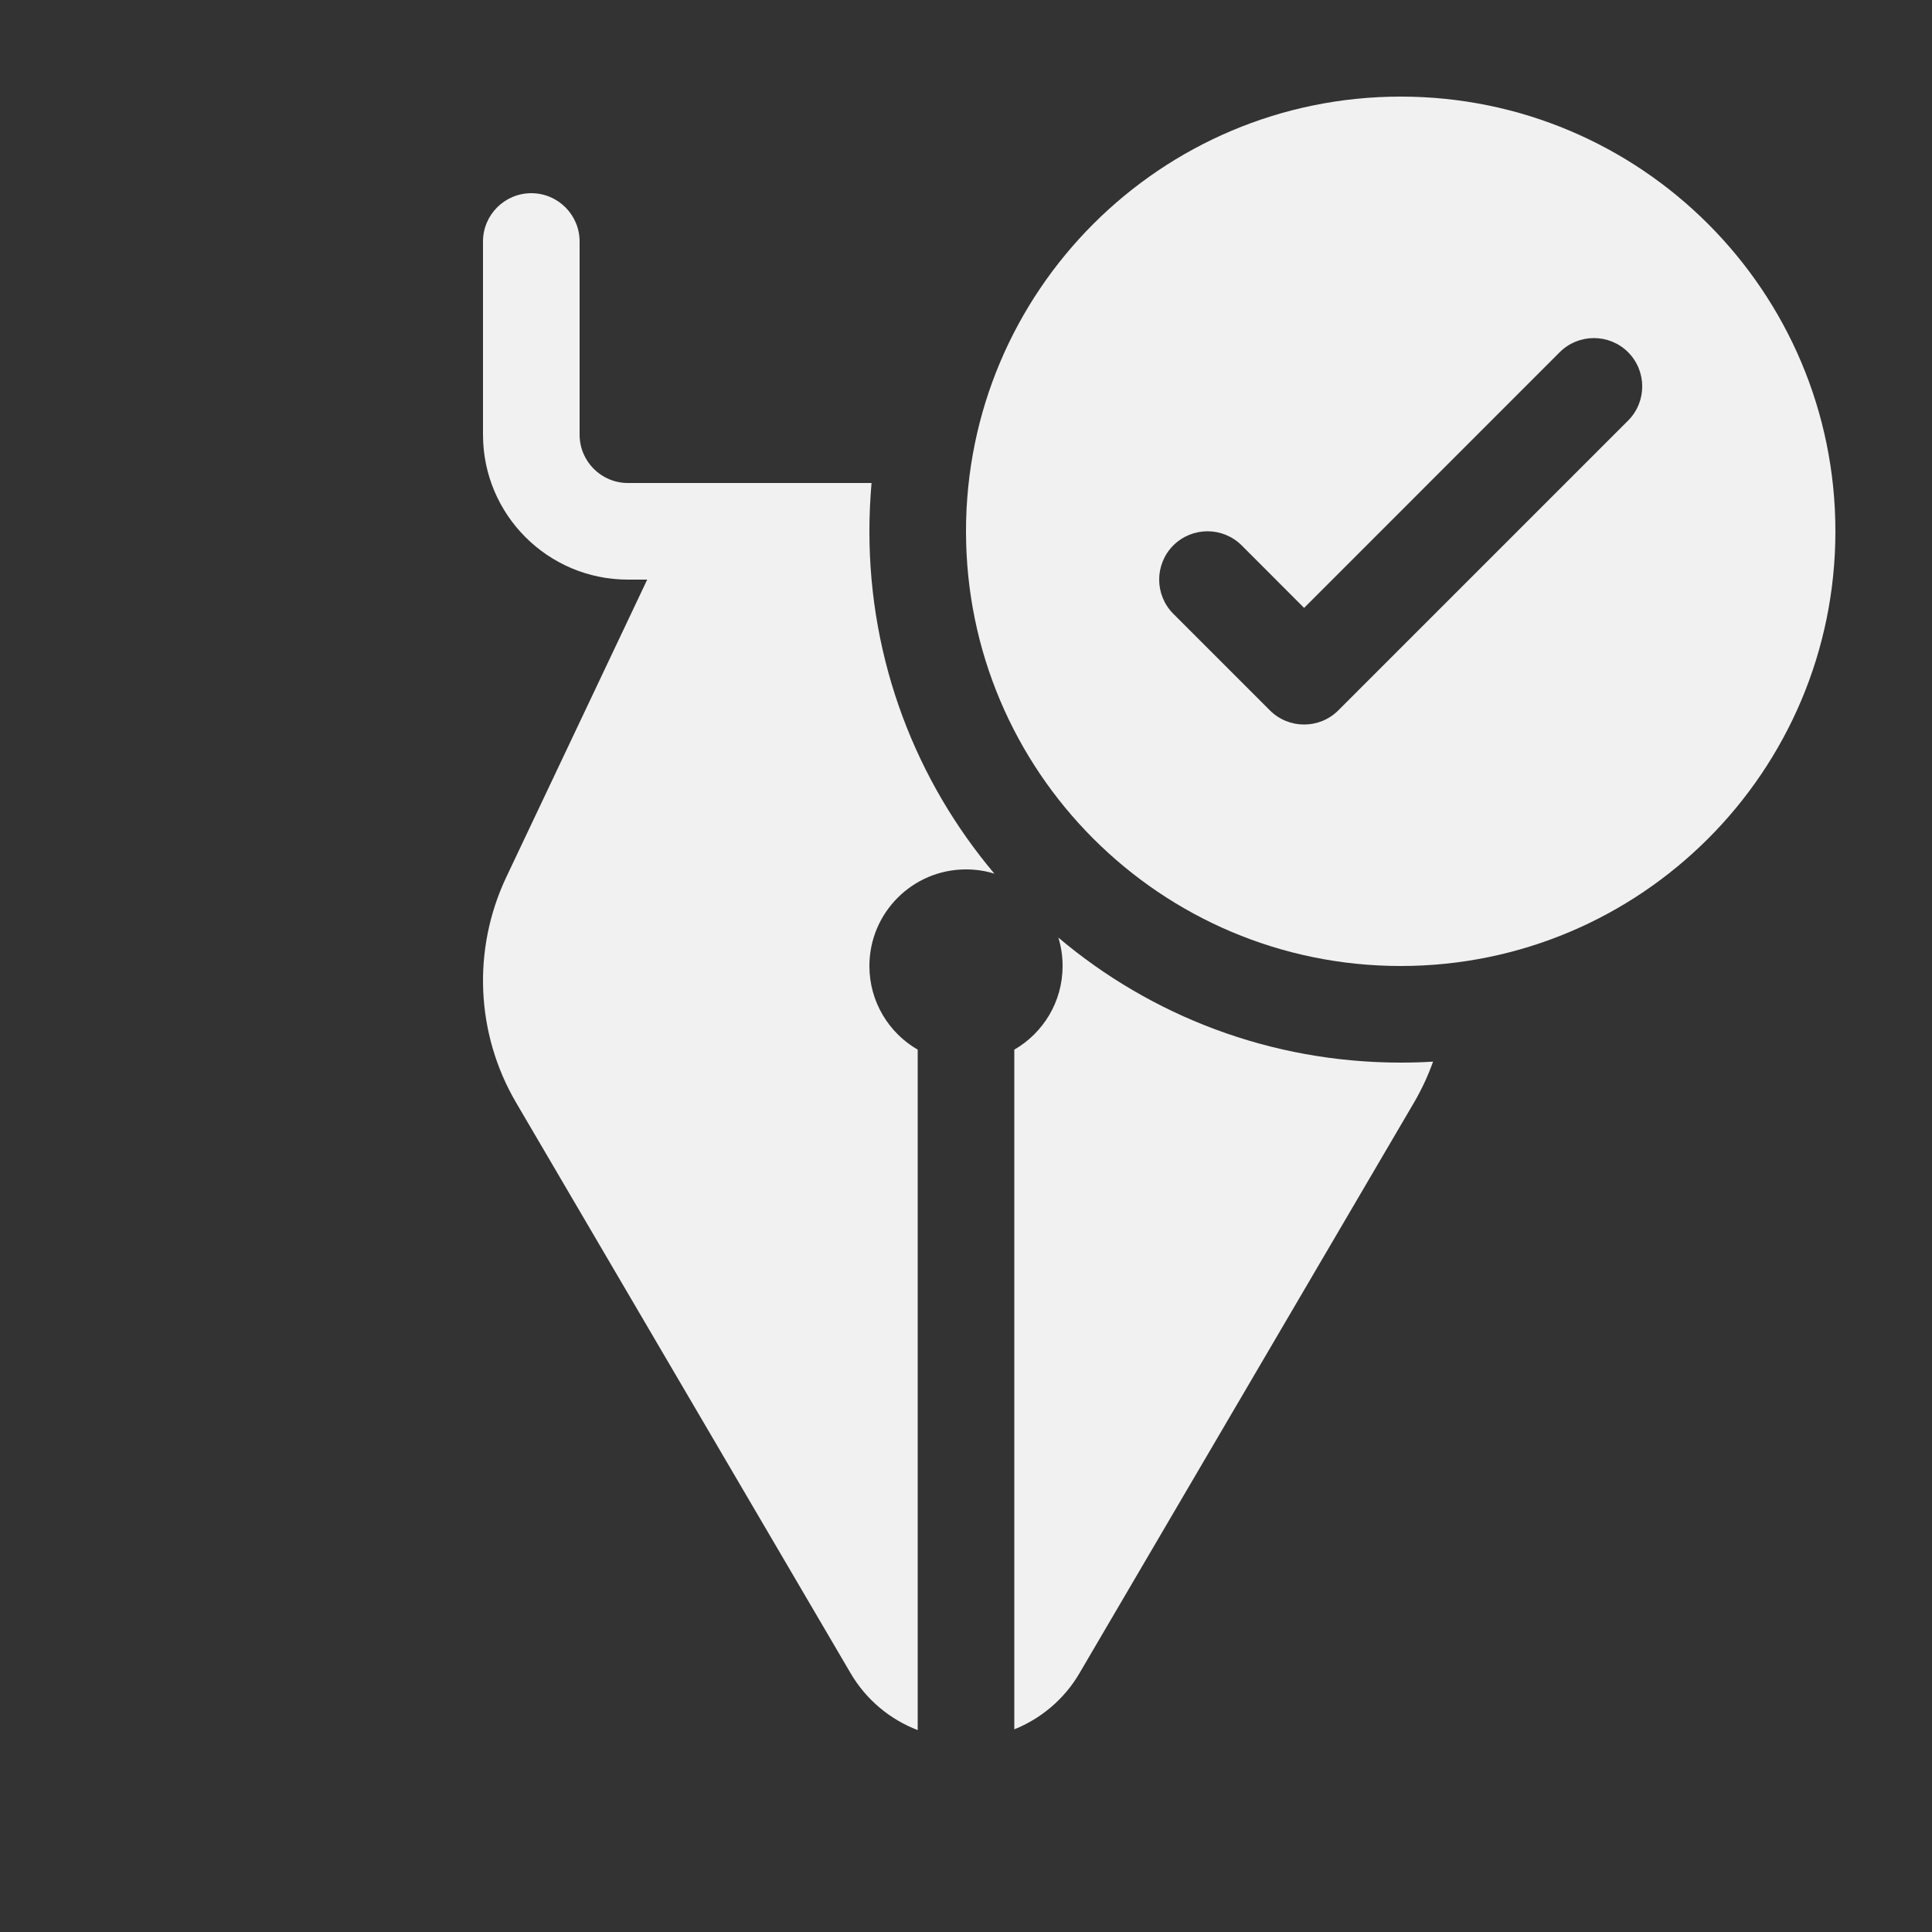 <svg width="20" height="20" viewBox="0 0 20 20" fill="none" xmlns="http://www.w3.org/2000/svg">
<rect x="0" y="0" width="20" height="20" fill="#333333" stroke="none"/>
<path d="M19 5.5C19 7.985 16.985 10 14.5 10C12.015 10 10 7.985 10 5.5C10 3.015 12.015 1 14.5 1C16.985 1 19 3.015 19 5.5ZM16.854 3.646C16.658 3.451 16.342 3.451 16.146 3.646L13.5 6.293L12.854 5.646C12.658 5.451 12.342 5.451 12.146 5.646C11.951 5.842 11.951 6.158 12.146 6.354L13.146 7.354C13.342 7.549 13.658 7.549 13.854 7.354L16.854 4.354C17.049 4.158 17.049 3.842 16.854 3.646Z" fill="#F1F1F1"/>
<path d="M14.5 11C14.612 11 14.724 10.997 14.835 10.99C14.783 11.136 14.717 11.278 14.637 11.415L11.174 17.322C11.018 17.589 10.778 17.79 10.5 17.902V10.866C10.799 10.693 11 10.37 11 10C11 9.898 10.985 9.799 10.956 9.706C11.913 10.514 13.15 11 14.5 11Z" fill="#F1F1F1"/>
<path d="M9 5.5C9 6.85 9.486 8.087 10.294 9.044C10.201 9.015 10.102 9 10 9C9.448 9 9 9.448 9 10C9 10.37 9.201 10.693 9.5 10.866V17.91C9.213 17.8 8.966 17.595 8.806 17.322L5.343 11.415C4.925 10.702 4.887 9.828 5.241 9.08L6.7 6L6.5 6C5.672 6 5 5.328 5 4.5V2.5C5 2.224 5.224 2 5.5 2C5.776 2 6 2.224 6 2.5V4.5C6 4.776 6.224 5 6.5 5H9.022C9.008 5.165 9 5.331 9 5.5Z" fill="#F1F1F1"/>
</svg>
